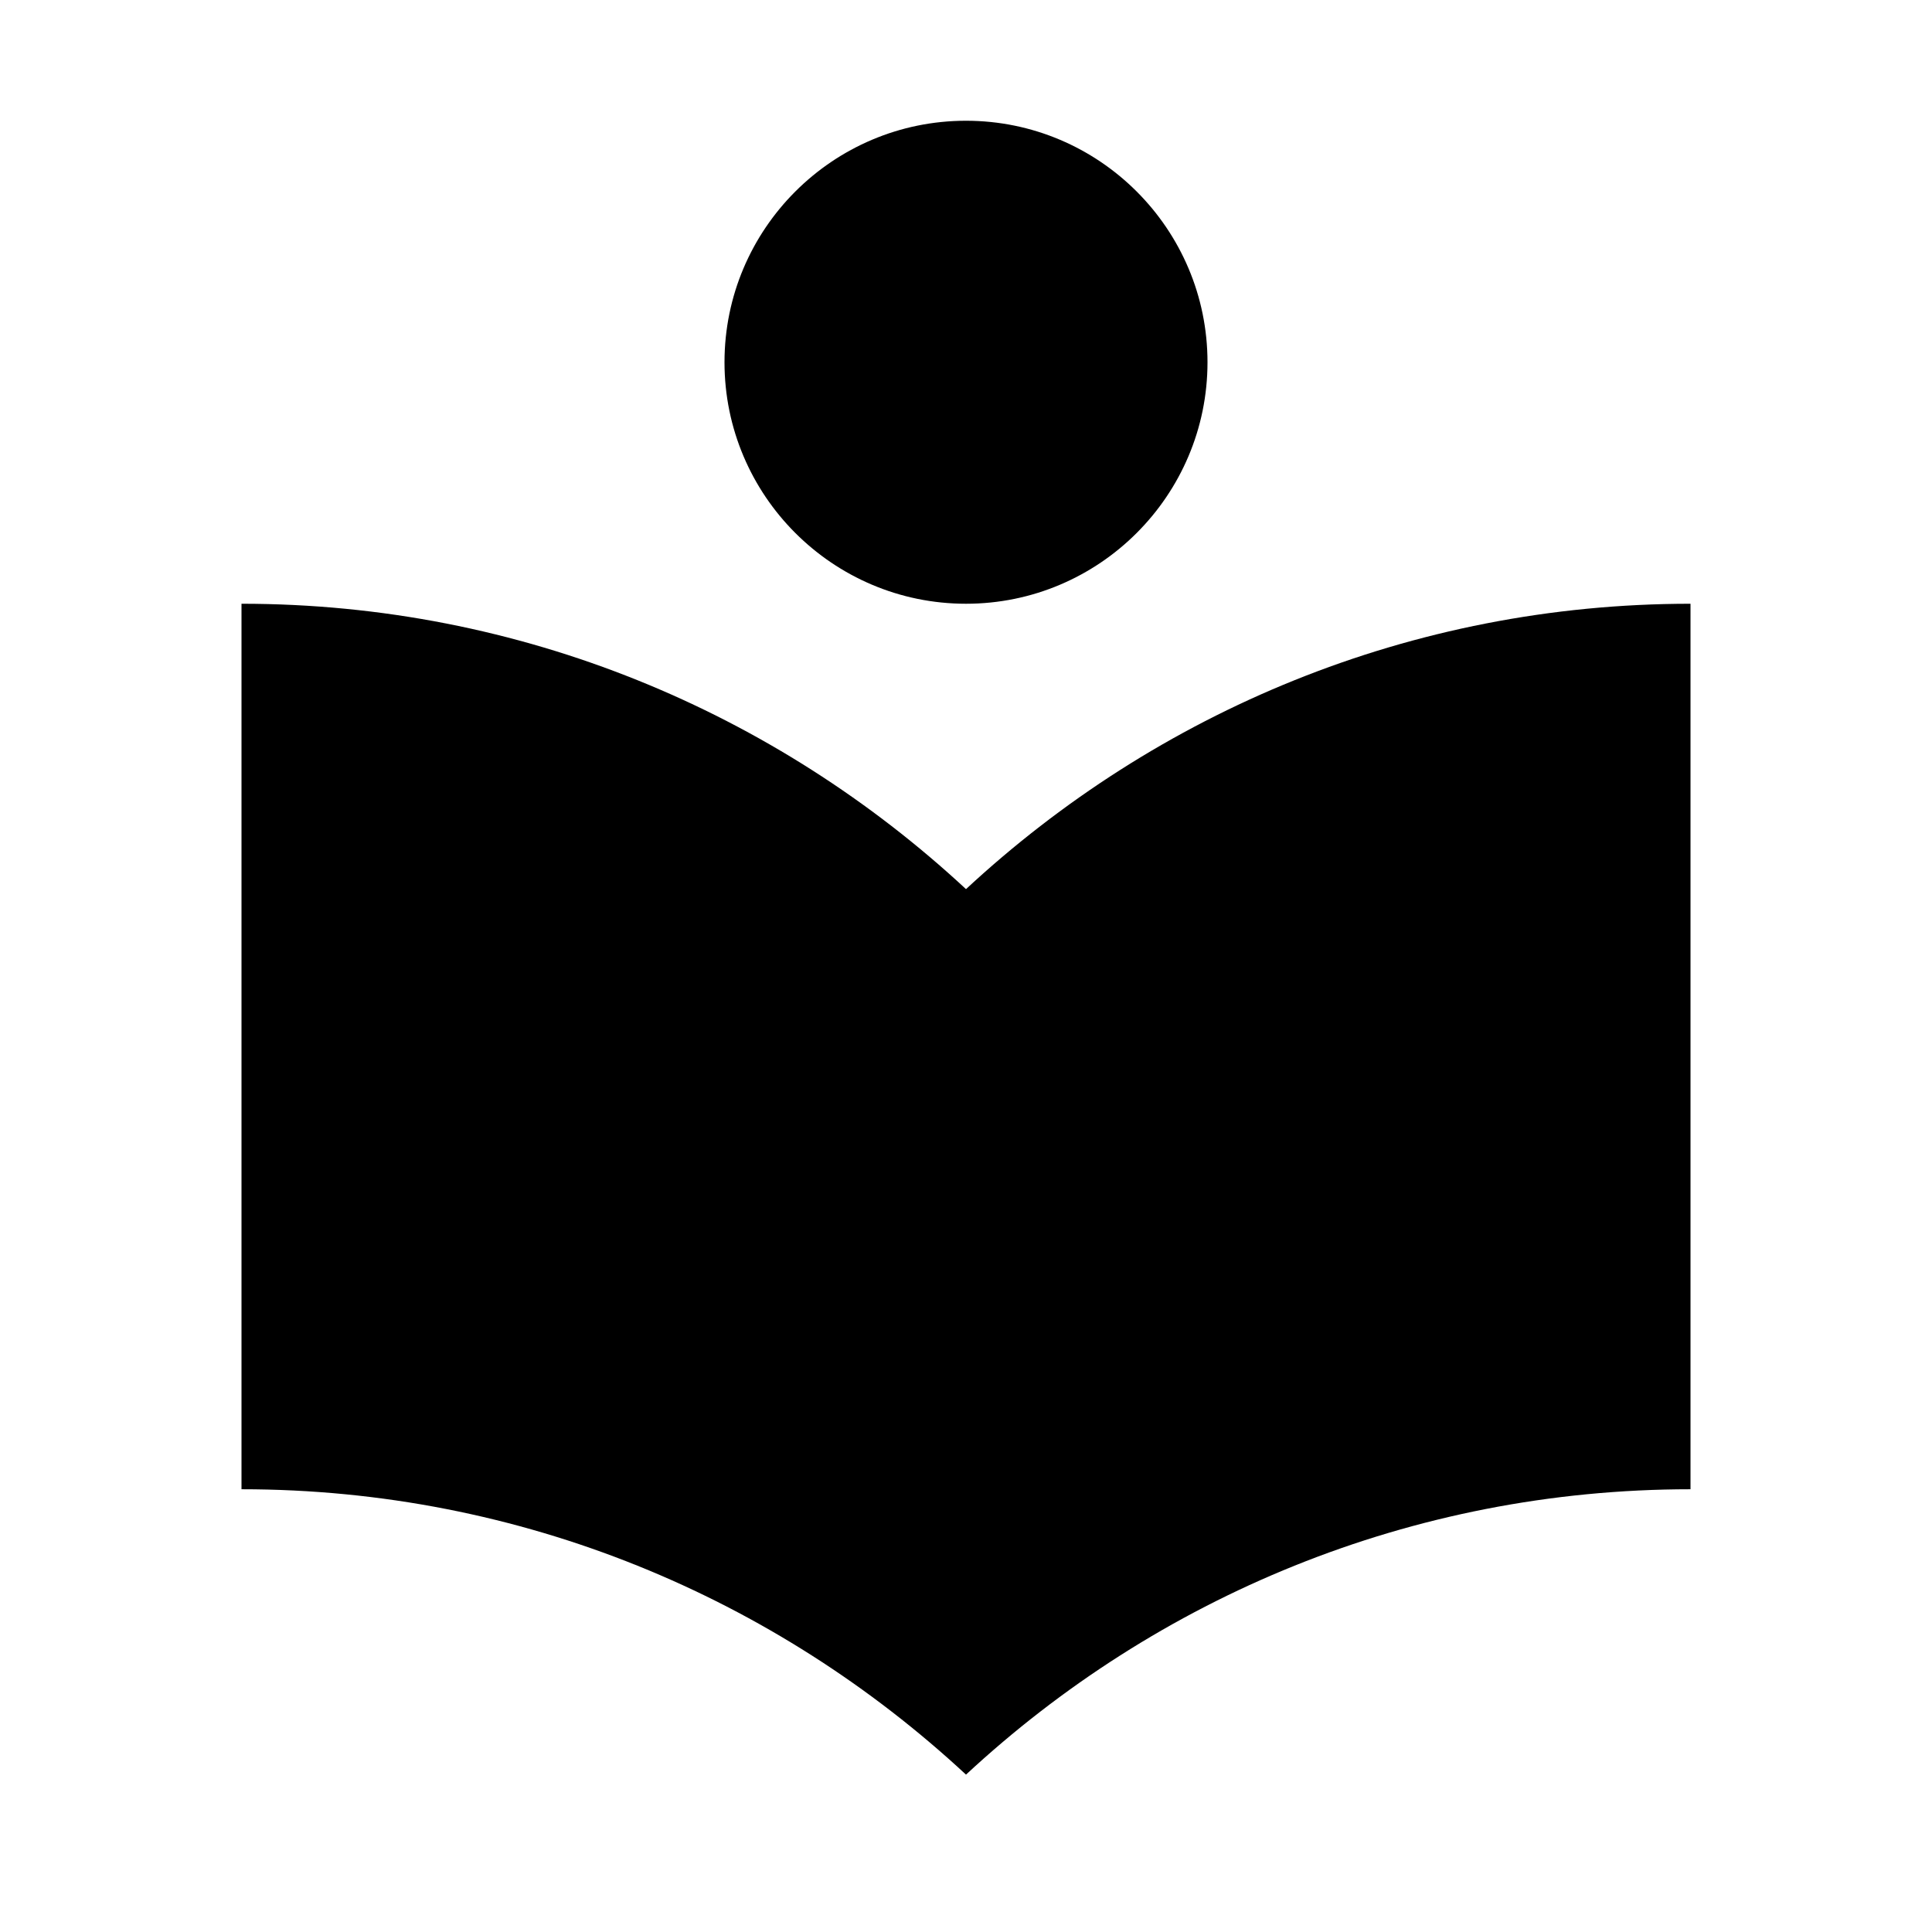 <svg xmlns="http://www.w3.org/2000/svg" width="48" height="48" viewBox="0 0 48 48">
  <path d="M24 22.09C19.27 17.7 12.96 15 6 15v22c6.96 0 13.27 2.7 18 7.09C28.73 39.7 35.04 37 42 37V15c-6.96 0-13.27 2.7-18 7.09zM24 15c3.31 0 6-2.69 6-6s-2.69-6-6-6-6 2.69-6 6 2.69 6 6 6z"/>
</svg>
